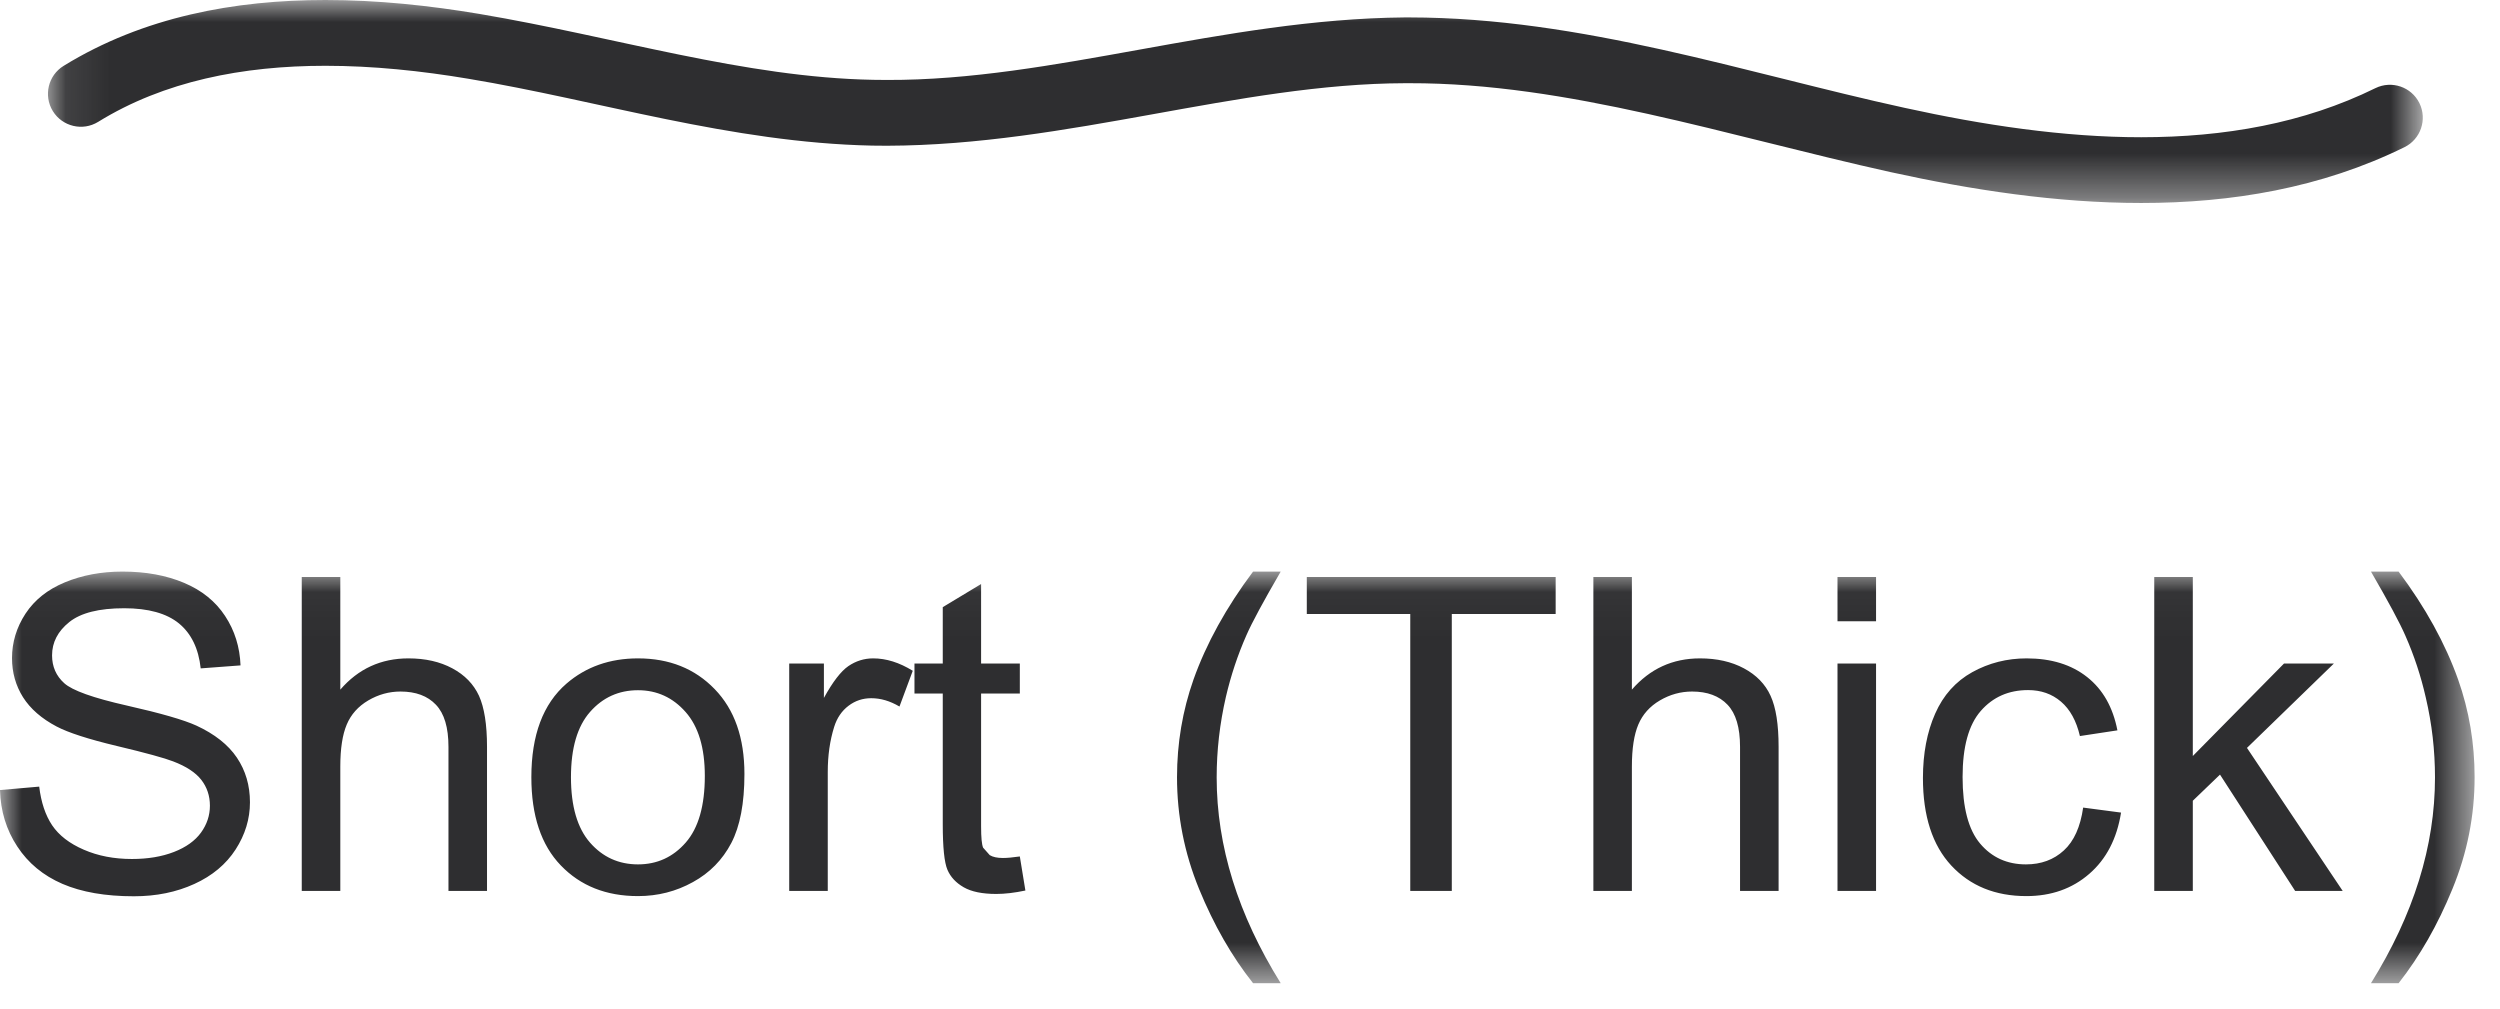 <svg width="57" height="23" viewBox="0 0 57 23" fill="none" xmlns="http://www.w3.org/2000/svg">
<mask id="mask0" mask-type="alpha" maskUnits="userSpaceOnUse" x="0" y="13" width="57" height="10">
<path fill-rule="evenodd" clip-rule="evenodd" d="M0 13.032H56.421V22.417H0V13.032Z" fill="white"/>
</mask>
<g mask="url(#mask0)">
<path fill-rule="evenodd" clip-rule="evenodd" d="M0.394 19.3C0.642 19.679 0.986 19.963 1.423 20.152C1.862 20.341 2.404 20.435 3.052 20.435C3.564 20.435 4.023 20.341 4.431 20.154C4.84 19.968 5.154 19.705 5.372 19.368C5.589 19.031 5.699 18.673 5.699 18.292C5.699 17.907 5.599 17.568 5.401 17.274C5.203 16.98 4.894 16.736 4.478 16.544C4.191 16.413 3.664 16.261 2.894 16.087C2.123 15.913 1.648 15.743 1.465 15.577C1.28 15.411 1.187 15.199 1.187 14.943C1.187 14.646 1.318 14.393 1.58 14.183C1.842 13.973 2.259 13.868 2.832 13.868C3.382 13.868 3.798 13.984 4.08 14.214C4.362 14.446 4.527 14.787 4.576 15.239L5.484 15.171C5.468 14.751 5.351 14.376 5.132 14.044C4.914 13.712 4.603 13.46 4.197 13.289C3.792 13.118 3.324 13.032 2.793 13.032C2.312 13.032 1.874 13.114 1.48 13.277C1.085 13.44 0.787 13.679 0.581 13.992C0.376 14.306 0.274 14.644 0.274 15.005C0.274 15.334 0.358 15.632 0.525 15.897C0.693 16.161 0.948 16.384 1.29 16.564C1.553 16.703 2.013 16.853 2.671 17.01C3.33 17.167 3.753 17.284 3.946 17.359C4.246 17.473 4.46 17.614 4.59 17.781C4.72 17.948 4.786 18.146 4.786 18.37C4.786 18.591 4.718 18.796 4.583 18.983C4.448 19.169 4.242 19.318 3.965 19.425C3.689 19.532 3.37 19.585 3.008 19.585C2.601 19.585 2.236 19.515 1.91 19.373C1.583 19.232 1.344 19.046 1.189 18.817C1.035 18.587 0.937 18.293 0.894 17.935L0 18.013C0.013 18.491 0.144 18.921 0.394 19.3ZM7.759 20.314V17.476C7.759 17.07 7.808 16.75 7.906 16.519C8.003 16.288 8.167 16.105 8.396 15.97C8.626 15.835 8.871 15.767 9.131 15.767C9.48 15.767 9.749 15.867 9.939 16.068C10.13 16.268 10.225 16.587 10.225 17.027V20.314H11.104V17.027C11.104 16.519 11.042 16.132 10.921 15.864C10.798 15.598 10.596 15.389 10.313 15.238C10.03 15.086 9.697 15.011 9.312 15.011C8.687 15.011 8.169 15.248 7.759 15.724V13.155H6.88V20.314H7.759ZM12.787 19.732C13.234 20.197 13.82 20.431 14.546 20.431C14.999 20.431 15.416 20.324 15.798 20.112C16.181 19.902 16.472 19.605 16.673 19.222C16.873 18.839 16.973 18.315 16.973 17.648C16.973 16.823 16.748 16.179 16.294 15.711C15.841 15.243 15.259 15.011 14.546 15.011C13.906 15.011 13.361 15.202 12.915 15.587C12.382 16.049 12.115 16.76 12.115 17.72C12.115 18.596 12.338 19.267 12.787 19.732ZM13.453 16.232C13.742 15.903 14.107 15.737 14.546 15.737C14.98 15.737 15.341 15.904 15.632 16.234C15.924 16.564 16.07 17.05 16.07 17.691C16.07 18.371 15.925 18.878 15.635 19.21C15.345 19.542 14.982 19.708 14.546 19.708C14.107 19.708 13.742 19.542 13.453 19.212C13.164 18.882 13.018 18.384 13.018 17.72C13.018 17.056 13.164 16.56 13.453 16.232ZM18.873 20.314V17.599C18.873 17.228 18.921 16.886 19.019 16.573C19.083 16.368 19.193 16.208 19.346 16.092C19.499 15.976 19.671 15.919 19.864 15.919C20.079 15.919 20.293 15.982 20.508 16.109L20.811 15.294C20.505 15.105 20.205 15.011 19.908 15.011C19.703 15.011 19.515 15.07 19.343 15.187C19.173 15.304 18.986 15.546 18.785 15.913V15.128H17.994V20.314H18.873ZM22.867 19.562C22.736 19.562 22.636 19.54 22.566 19.497L22.415 19.327C22.384 19.255 22.369 19.094 22.369 18.843V15.812H23.252V15.128H22.369V13.316L21.495 13.843V15.128H20.85V15.812H21.495V18.794C21.495 19.321 21.531 19.667 21.602 19.832C21.673 19.997 21.797 20.129 21.973 20.23C22.149 20.331 22.396 20.382 22.715 20.382C22.911 20.382 23.132 20.356 23.379 20.304L23.252 19.527C23.093 19.55 22.964 19.562 22.867 19.562ZM29.2 22.417C28.226 20.855 27.74 19.291 27.74 17.726C27.74 17.111 27.81 16.498 27.95 15.89C28.064 15.402 28.22 14.933 28.418 14.484C28.545 14.194 28.806 13.71 29.2 13.032H28.57C27.958 13.85 27.505 14.67 27.212 15.493C26.962 16.203 26.836 16.946 26.836 17.72C26.836 18.599 27.003 19.448 27.339 20.269C27.675 21.089 28.085 21.806 28.57 22.417H29.2ZM33.101 20.314V13.999H35.469V13.155H29.795V13.999H32.154V20.314H33.101ZM37.207 20.314V17.476C37.207 17.07 37.256 16.75 37.354 16.519C37.452 16.288 37.615 16.105 37.845 15.97C38.074 15.835 38.32 15.767 38.58 15.767C38.927 15.767 39.197 15.867 39.388 16.068C39.578 16.268 39.673 16.587 39.673 17.027V20.314H40.552V17.027C40.552 16.519 40.492 16.132 40.369 15.864C40.248 15.598 40.044 15.389 39.761 15.238C39.478 15.086 39.144 15.011 38.76 15.011C38.135 15.011 37.618 15.248 37.207 15.724V13.155H36.329V20.314H37.207ZM41.895 14.165H42.774V13.155H41.895V14.165ZM41.895 20.314H42.774V15.128H41.895V20.314ZM47.056 19.39C46.826 19.602 46.537 19.708 46.192 19.708C45.762 19.708 45.414 19.55 45.147 19.234C44.88 18.918 44.747 18.412 44.747 17.716C44.747 17.029 44.884 16.527 45.162 16.209C45.439 15.892 45.798 15.734 46.241 15.734C46.534 15.734 46.784 15.821 46.99 15.997C47.197 16.173 47.341 16.435 47.422 16.782L48.277 16.652C48.175 16.127 47.947 15.722 47.588 15.438C47.23 15.154 46.769 15.011 46.207 15.011C45.761 15.011 45.348 15.115 44.968 15.325C44.589 15.535 44.307 15.851 44.122 16.271C43.936 16.691 43.843 17.18 43.843 17.739C43.843 18.606 44.059 19.271 44.49 19.735C44.921 20.198 45.492 20.431 46.202 20.431C46.768 20.431 47.246 20.262 47.634 19.925C48.024 19.588 48.265 19.122 48.36 18.527L47.496 18.413C47.433 18.853 47.287 19.179 47.056 19.39ZM49.996 20.314V18.257L50.616 17.661L52.33 20.314H53.414L51.231 17.052L53.213 15.128H52.076L49.996 17.237V13.155H49.117V20.314H49.996ZM55.915 20.269C56.253 19.448 56.421 18.599 56.421 17.72C56.421 16.946 56.296 16.203 56.045 15.493C55.752 14.67 55.3 13.85 54.688 13.032H54.058C54.455 13.716 54.717 14.204 54.844 14.497C55.042 14.946 55.197 15.415 55.308 15.904C55.449 16.506 55.518 17.113 55.518 17.726C55.518 19.291 55.031 20.855 54.058 22.417H54.688C55.169 21.806 55.58 21.089 55.915 20.269Z" fill="#2E2E30"/>
</g>
<mask id="mask1" mask-type="alpha" maskUnits="userSpaceOnUse" x="1" y="0" width="55" height="5">
<path fill-rule="evenodd" clip-rule="evenodd" d="M1.094 0H55.24V4.628H1.094V0Z" fill="white"/>
</mask>
<g mask="url(#mask1)">
<path fill-rule="evenodd" clip-rule="evenodd" d="M2.237 2.779C3.741 1.85 5.537 1.5 7.42 1.5C8.5 1.5 9.604 1.615 10.681 1.796C13.646 2.288 16.662 3.252 19.883 3.32C19.997 3.322 20.11 3.323 20.223 3.323C24.364 3.31 28.24 1.907 32.038 1.897H32.134C35.751 1.891 39.361 3.095 43.109 3.925C44.95 4.329 46.887 4.628 48.82 4.628C50.872 4.629 52.926 4.289 54.821 3.356C55.193 3.174 55.345 2.723 55.163 2.352C54.98 1.98 54.53 1.828 54.159 2.01C52.524 2.815 50.71 3.128 48.82 3.129C47.043 3.129 45.207 2.85 43.431 2.46C39.789 1.665 36.081 0.402 32.134 0.397H32.027C27.884 0.435 24.01 1.837 20.223 1.823C20.119 1.823 20.015 1.822 19.912 1.82C16.98 1.767 14.033 0.842 10.929 0.317C9.791 0.126 8.607 0 7.42 0C5.357 0 3.27 0.381 1.45 1.502C1.097 1.719 0.988 2.181 1.205 2.534C1.423 2.886 1.884 2.996 2.237 2.779Z" fill="#2E2E30"/>
</g>
</svg>
